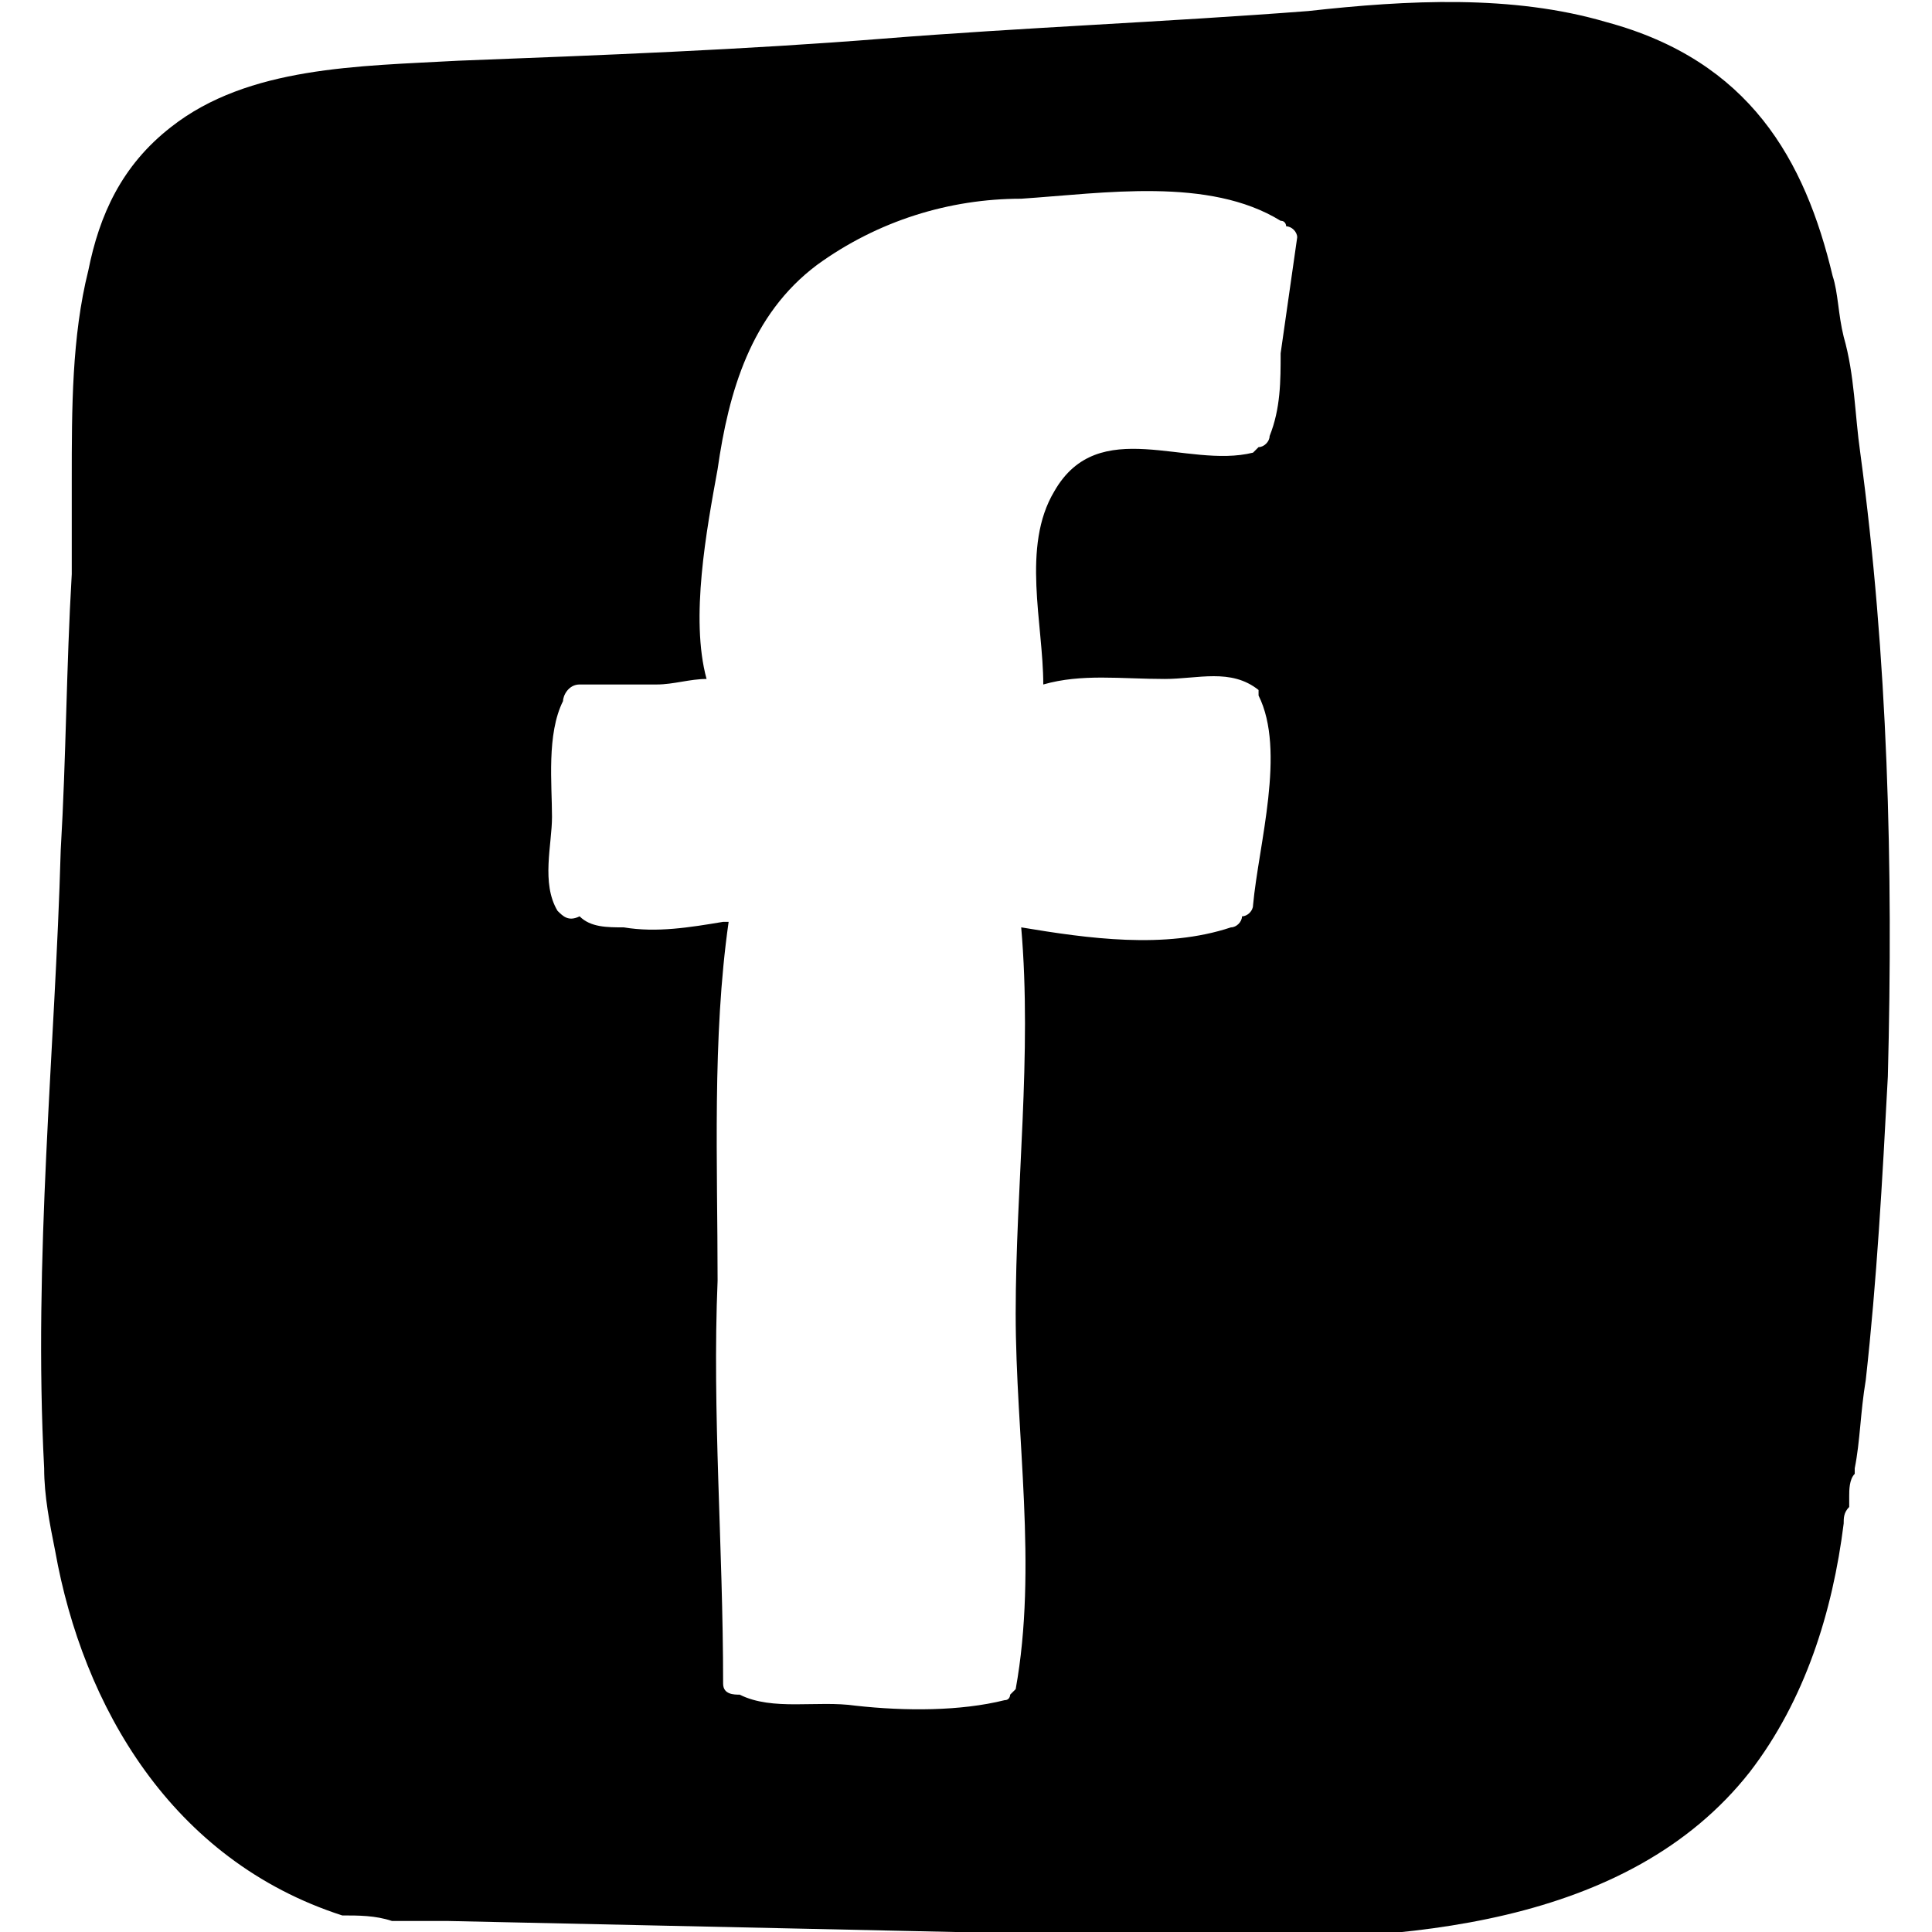 <?xml version="1.0" encoding="utf-8"?>
<!-- Generator: Adobe Illustrator 21.0.0, SVG Export Plug-In . SVG Version: 6.00 Build 0)  -->
<svg version="1.1" id="Layer_1" xmlns="http://www.w3.org/2000/svg" xmlns:xlink="http://www.w3.org/1999/xlink" x="0px" y="0px"
	 viewBox="0 0 35 35" style="enable-background:new 0 0 35 35;" xml:space="preserve">
<path d="M33.7,8.2c-0.1-0.7-0.1-1.4-0.3-2.1c-0.1-0.4-0.1-0.8-0.2-1.1c-0.5-2.1-1.5-3.9-4.1-4.6c-1.7-0.5-3.6-0.4-5.4-0.2
	c-2.6,0.2-5.2,0.3-7.7,0.5S10.9,1,8.3,1.1C6.5,1.2,4.5,1.2,3.1,2.3C2.2,3,1.8,3.9,1.6,4.9C1.3,6.1,1.3,7.4,1.3,8.7
	c0,0.6,0,1.1,0,1.7c-0.1,1.7-0.1,3.3-0.2,5C1,19,0.6,22.8,0.8,26.6c0,0.5,0.1,1,0.2,1.5c0.5,2.8,2.1,5.6,5.2,6.6
	c0.3,0,0.6,0,0.9,0.1c0.3,0,0.6,0,1,0c4.6,0.1,9.2,0.2,13.8,0.3c3.5,0.1,7.6-0.2,9.8-3c1-1.3,1.5-2.9,1.7-4.5c0-0.1,0-0.2,0.1-0.3
	c0-0.1,0-0.1,0-0.2c0-0.1,0-0.3,0.1-0.4v-0.1c0.1-0.5,0.1-1,0.2-1.6c0.2-1.8,0.3-3.6,0.4-5.5C34.3,15.7,34.2,11.9,33.7,8.2z
	 M23.2,6.4c0,0.5,0,1-0.2,1.5c0,0.1-0.1,0.2-0.2,0.2l-0.1,0.1c-1.2,0.3-2.8-0.7-3.6,0.7c-0.6,1-0.2,2.4-0.2,3.5
	c0.7-0.2,1.4-0.1,2.2-0.1c0.6,0,1.2-0.2,1.7,0.2v0.1c0.5,1,0,2.7-0.1,3.8c0,0.1-0.1,0.2-0.2,0.2c0,0.1-0.1,0.2-0.2,0.2
	c-1.2,0.4-2.6,0.2-3.8,0c0.2,2.3-0.1,4.7-0.1,7c0,2.2,0.4,4.6,0,6.8l-0.1,0.1c0,0,0,0.1-0.1,0.1c-0.8,0.2-1.8,0.2-2.7,0.1
	c-0.7-0.1-1.5,0.1-2.1-0.2c-0.1,0-0.3,0-0.3-0.2c0-2.5-0.2-4.9-0.1-7.3c0-2.1-0.1-4.4,0.2-6.5c0,0,0,0-0.1,0
	c-0.6,0.1-1.2,0.2-1.8,0.1c-0.3,0-0.6,0-0.8-0.2c-0.2,0.1-0.3,0-0.4-0.1C9.8,16,10,15.3,10,14.8c0-0.6-0.1-1.5,0.2-2.1
	c0-0.1,0.1-0.3,0.3-0.3c0.5,0,0.9,0,1.4,0c0.3,0,0.6-0.1,0.9-0.1c-0.3-1.1,0-2.7,0.2-3.8c0.2-1.4,0.6-2.8,1.8-3.7
	c1.1-0.8,2.4-1.2,3.7-1.2C20,3.5,21.9,3.2,23.2,4c0.1,0,0.1,0.1,0.1,0.1c0.1,0,0.2,0.1,0.2,0.2C23.4,5,23.3,5.7,23.2,6.4z"/>
</svg>
